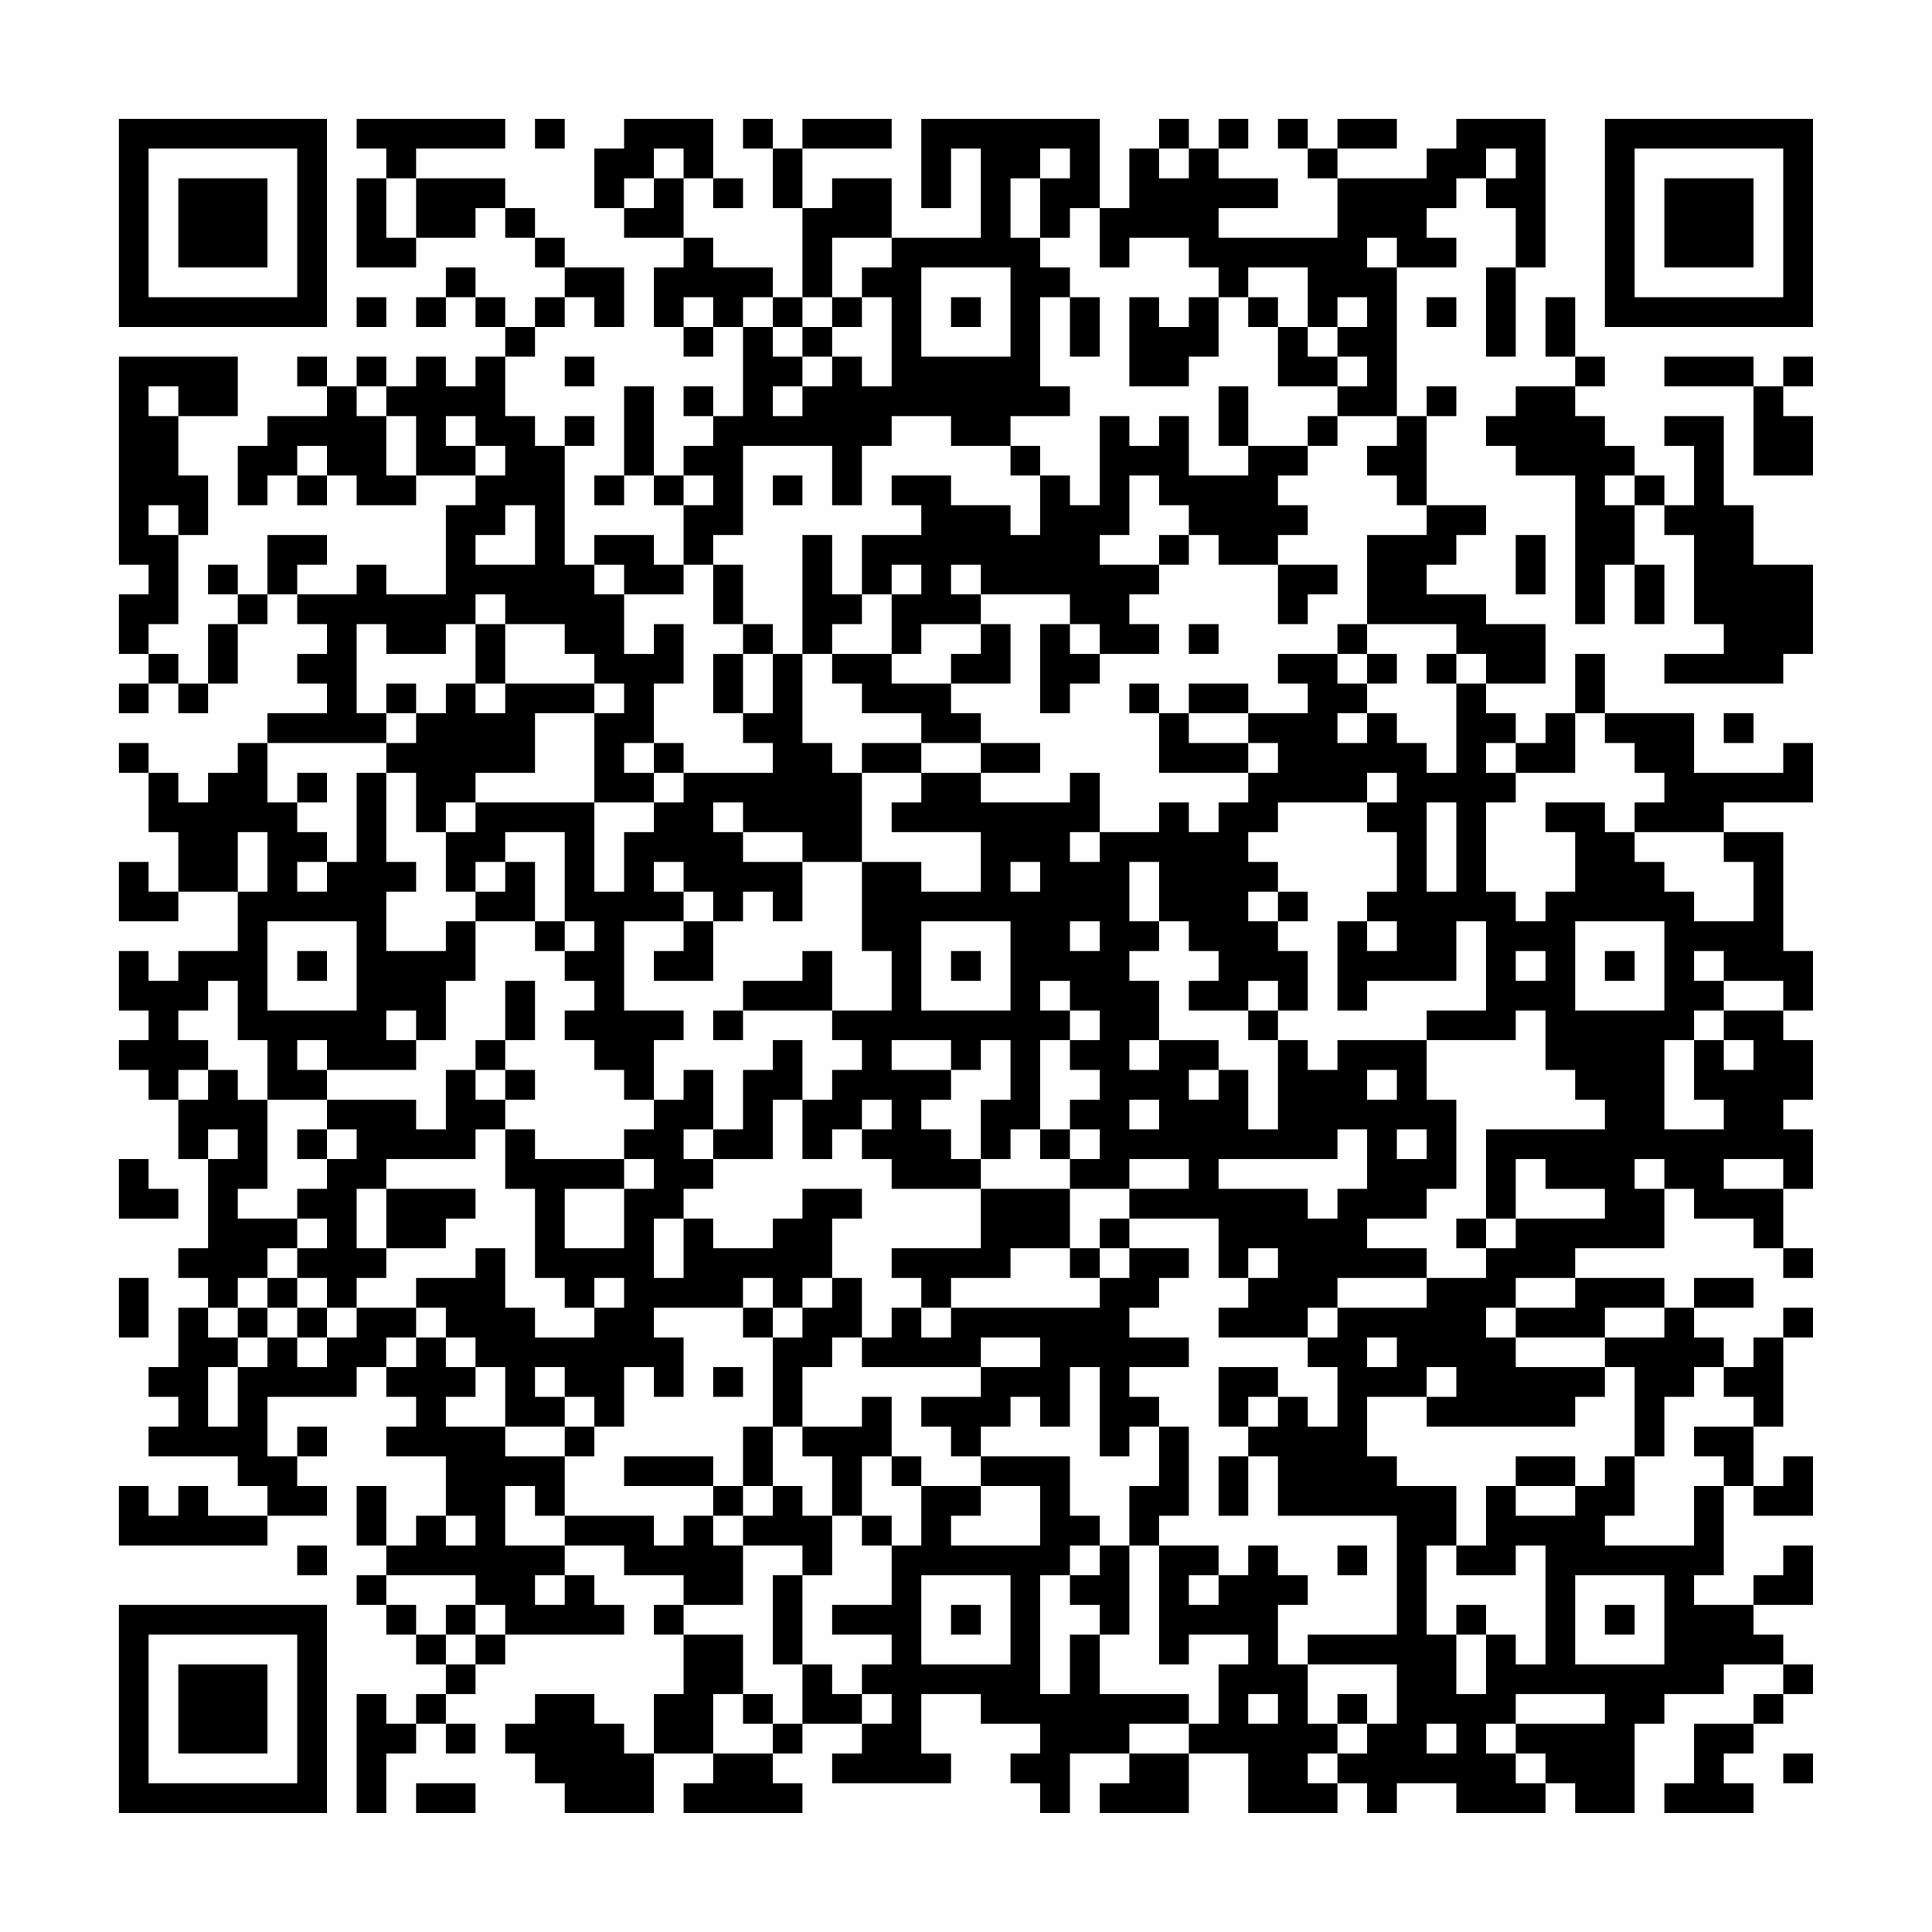 <?xml version="1.0" encoding="UTF-8"?>
<svg xmlns="http://www.w3.org/2000/svg" version="1.1" width="300" height="300" viewBox="0 0 300 300"><rect x="0" y="0" width="300" height="300" fill="#fefefe"/><g transform="scale(4.615)"><g transform="translate(4,4)"><path fill-rule="evenodd" d="M8 0L8 1L9 1L9 2L8 2L8 5L10 5L10 4L12 4L12 3L13 3L13 4L14 4L14 5L15 5L15 6L14 6L14 7L13 7L13 6L12 6L12 5L11 5L11 6L10 6L10 7L11 7L11 6L12 6L12 7L13 7L13 8L12 8L12 9L11 9L11 8L10 8L10 9L9 9L9 8L8 8L8 9L7 9L7 8L6 8L6 9L7 9L7 10L5 10L5 11L4 11L4 13L5 13L5 12L6 12L6 13L7 13L7 12L8 12L8 13L10 13L10 12L12 12L12 13L11 13L11 16L9 16L9 15L8 15L8 16L6 16L6 15L7 15L7 14L5 14L5 16L4 16L4 15L3 15L3 16L4 16L4 17L3 17L3 19L2 19L2 18L1 18L1 17L2 17L2 14L3 14L3 12L2 12L2 10L4 10L4 8L0 8L0 15L1 15L1 16L0 16L0 18L1 18L1 19L0 19L0 20L1 20L1 19L2 19L2 20L3 20L3 19L4 19L4 17L5 17L5 16L6 16L6 17L7 17L7 18L6 18L6 19L7 19L7 20L5 20L5 21L4 21L4 22L3 22L3 23L2 23L2 22L1 22L1 21L0 21L0 22L1 22L1 24L2 24L2 26L1 26L1 25L0 25L0 27L2 27L2 26L4 26L4 28L2 28L2 29L1 29L1 28L0 28L0 30L1 30L1 31L0 31L0 32L1 32L1 33L2 33L2 35L3 35L3 38L2 38L2 39L3 39L3 40L2 40L2 42L1 42L1 43L2 43L2 44L1 44L1 45L4 45L4 46L5 46L5 47L3 47L3 46L2 46L2 47L1 47L1 46L0 46L0 48L5 48L5 47L7 47L7 46L6 46L6 45L7 45L7 44L6 44L6 45L5 45L5 43L8 43L8 42L9 42L9 43L10 43L10 44L9 44L9 45L11 45L11 47L10 47L10 48L9 48L9 46L8 46L8 48L9 48L9 49L8 49L8 50L9 50L9 51L10 51L10 52L11 52L11 53L10 53L10 54L9 54L9 53L8 53L8 57L9 57L9 55L10 55L10 54L11 54L11 55L12 55L12 54L11 54L11 53L12 53L12 52L13 52L13 51L17 51L17 50L16 50L16 49L15 49L15 48L17 48L17 49L19 49L19 50L18 50L18 51L19 51L19 53L18 53L18 55L17 55L17 54L16 54L16 53L14 53L14 54L13 54L13 55L14 55L14 56L15 56L15 57L18 57L18 55L20 55L20 56L19 56L19 57L23 57L23 56L22 56L22 55L23 55L23 54L25 54L25 55L24 55L24 56L28 56L28 55L27 55L27 53L29 53L29 54L31 54L31 55L30 55L30 56L31 56L31 57L32 57L32 55L34 55L34 56L33 56L33 57L36 57L36 55L38 55L38 57L41 57L41 56L42 56L42 57L43 57L43 56L45 56L45 57L48 57L48 56L49 56L49 57L51 57L51 54L52 54L52 53L54 53L54 52L56 52L56 53L55 53L55 54L53 54L53 56L52 56L52 57L55 57L55 56L54 56L54 55L55 55L55 54L56 54L56 53L57 53L57 52L56 52L56 51L55 51L55 50L57 50L57 48L56 48L56 49L55 49L55 50L53 50L53 49L54 49L54 46L55 46L55 47L57 47L57 45L56 45L56 46L55 46L55 44L56 44L56 41L57 41L57 40L56 40L56 41L55 41L55 42L54 42L54 41L53 41L53 40L55 40L55 39L53 39L53 40L52 40L52 39L49 39L49 38L52 38L52 36L53 36L53 37L55 37L55 38L56 38L56 39L57 39L57 38L56 38L56 36L57 36L57 34L56 34L56 33L57 33L57 31L56 31L56 30L57 30L57 28L56 28L56 24L54 24L54 23L57 23L57 21L56 21L56 22L53 22L53 20L50 20L50 18L49 18L49 20L48 20L48 21L47 21L47 20L46 20L46 19L48 19L48 17L46 17L46 16L44 16L44 15L45 15L45 14L46 14L46 13L44 13L44 10L45 10L45 9L44 9L44 10L43 10L43 5L45 5L45 4L44 4L44 3L45 3L45 2L46 2L46 3L47 3L47 5L46 5L46 8L47 8L47 5L48 5L48 0L45 0L45 1L44 1L44 2L41 2L41 1L43 1L43 0L41 0L41 1L40 1L40 0L39 0L39 1L40 1L40 2L41 2L41 4L37 4L37 3L39 3L39 2L37 2L37 1L38 1L38 0L37 0L37 1L36 1L36 0L35 0L35 1L34 1L34 3L33 3L33 0L27 0L27 3L28 3L28 1L29 1L29 4L26 4L26 2L24 2L24 3L23 3L23 1L26 1L26 0L23 0L23 1L22 1L22 0L21 0L21 1L22 1L22 3L23 3L23 6L22 6L22 5L20 5L20 4L19 4L19 2L20 2L20 3L21 3L21 2L20 2L20 0L17 0L17 1L16 1L16 3L17 3L17 4L19 4L19 5L18 5L18 7L19 7L19 8L20 8L20 7L21 7L21 10L20 10L20 9L19 9L19 10L20 10L20 11L19 11L19 12L18 12L18 9L17 9L17 12L16 12L16 13L17 13L17 12L18 12L18 13L19 13L19 15L18 15L18 14L16 14L16 15L15 15L15 11L16 11L16 10L15 10L15 11L14 11L14 10L13 10L13 8L14 8L14 7L15 7L15 6L16 6L16 7L17 7L17 5L15 5L15 4L14 4L14 3L13 3L13 2L10 2L10 1L13 1L13 0ZM14 0L14 1L15 1L15 0ZM18 1L18 2L17 2L17 3L18 3L18 2L19 2L19 1ZM31 1L31 2L30 2L30 4L31 4L31 5L32 5L32 6L31 6L31 9L32 9L32 10L30 10L30 11L28 11L28 10L26 10L26 11L25 11L25 13L24 13L24 11L21 11L21 14L20 14L20 15L19 15L19 16L17 16L17 15L16 15L16 16L17 16L17 18L18 18L18 17L19 17L19 19L18 19L18 21L17 21L17 22L18 22L18 23L16 23L16 20L17 20L17 19L16 19L16 18L15 18L15 17L13 17L13 16L12 16L12 17L11 17L11 18L9 18L9 17L8 17L8 20L9 20L9 21L5 21L5 23L6 23L6 24L7 24L7 25L6 25L6 26L7 26L7 25L8 25L8 22L9 22L9 25L10 25L10 26L9 26L9 28L11 28L11 27L12 27L12 29L11 29L11 31L10 31L10 30L9 30L9 31L10 31L10 32L7 32L7 31L6 31L6 32L7 32L7 33L5 33L5 31L4 31L4 29L3 29L3 30L2 30L2 31L3 31L3 32L2 32L2 33L3 33L3 32L4 32L4 33L5 33L5 36L4 36L4 37L6 37L6 38L5 38L5 39L4 39L4 40L3 40L3 41L4 41L4 42L3 42L3 44L4 44L4 42L5 42L5 41L6 41L6 42L7 42L7 41L8 41L8 40L10 40L10 41L9 41L9 42L10 42L10 41L11 41L11 42L12 42L12 43L11 43L11 44L13 44L13 45L15 45L15 47L14 47L14 46L13 46L13 48L15 48L15 47L18 47L18 48L19 48L19 47L20 47L20 48L21 48L21 50L19 50L19 51L21 51L21 53L20 53L20 55L22 55L22 54L23 54L23 52L24 52L24 53L25 53L25 54L26 54L26 53L25 53L25 52L26 52L26 51L24 51L24 50L26 50L26 48L27 48L27 46L29 46L29 47L28 47L28 48L31 48L31 46L29 46L29 45L32 45L32 47L33 47L33 48L32 48L32 49L31 49L31 53L32 53L32 51L33 51L33 53L36 53L36 54L34 54L34 55L36 55L36 54L37 54L37 52L38 52L38 51L36 51L36 52L35 52L35 48L37 48L37 49L36 49L36 50L37 50L37 49L38 49L38 48L39 48L39 49L40 49L40 50L39 50L39 52L40 52L40 54L41 54L41 55L40 55L40 56L41 56L41 55L42 55L42 54L43 54L43 52L40 52L40 51L43 51L43 47L39 47L39 45L38 45L38 44L39 44L39 43L40 43L40 44L41 44L41 42L40 42L40 41L41 41L41 40L44 40L44 39L46 39L46 38L47 38L47 37L50 37L50 36L48 36L48 35L47 35L47 37L46 37L46 34L50 34L50 33L49 33L49 32L48 32L48 30L47 30L47 31L44 31L44 30L46 30L46 27L45 27L45 29L42 29L42 30L41 30L41 27L42 27L42 28L43 28L43 27L42 27L42 26L43 26L43 24L42 24L42 23L43 23L43 22L42 22L42 23L39 23L39 24L38 24L38 25L39 25L39 26L38 26L38 27L39 27L39 28L40 28L40 30L39 30L39 29L38 29L38 30L36 30L36 29L37 29L37 28L36 28L36 27L35 27L35 25L34 25L34 27L35 27L35 28L34 28L34 29L35 29L35 31L34 31L34 32L35 32L35 31L37 31L37 32L36 32L36 33L37 33L37 32L38 32L38 34L39 34L39 31L40 31L40 32L41 32L41 31L44 31L44 33L45 33L45 36L44 36L44 37L42 37L42 38L44 38L44 39L41 39L41 40L40 40L40 41L37 41L37 40L38 40L38 39L39 39L39 38L38 38L38 39L37 39L37 37L34 37L34 36L36 36L36 35L34 35L34 36L32 36L32 35L33 35L33 34L32 34L32 33L33 33L33 32L32 32L32 31L33 31L33 30L32 30L32 29L31 29L31 30L32 30L32 31L31 31L31 34L30 34L30 35L29 35L29 33L30 33L30 31L29 31L29 32L28 32L28 31L26 31L26 32L28 32L28 33L27 33L27 34L28 34L28 35L29 35L29 36L26 36L26 35L25 35L25 34L26 34L26 33L25 33L25 34L24 34L24 35L23 35L23 33L24 33L24 32L25 32L25 31L24 31L24 30L26 30L26 28L25 28L25 25L27 25L27 26L29 26L29 24L26 24L26 23L27 23L27 22L29 22L29 23L32 23L32 22L33 22L33 24L32 24L32 25L33 25L33 24L35 24L35 23L36 23L36 24L37 24L37 23L38 23L38 22L39 22L39 21L38 21L38 20L40 20L40 19L39 19L39 18L41 18L41 19L42 19L42 20L41 20L41 21L42 21L42 20L43 20L43 21L44 21L44 22L45 22L45 19L46 19L46 18L45 18L45 17L42 17L42 14L44 14L44 13L43 13L43 12L42 12L42 11L43 11L43 10L41 10L41 9L42 9L42 8L41 8L41 7L42 7L42 6L41 6L41 7L40 7L40 5L38 5L38 6L37 6L37 5L36 5L36 4L34 4L34 5L33 5L33 3L32 3L32 4L31 4L31 2L32 2L32 1ZM35 1L35 2L36 2L36 1ZM46 1L46 2L47 2L47 1ZM9 2L9 4L10 4L10 2ZM24 4L24 6L23 6L23 7L22 7L22 6L21 6L21 7L22 7L22 8L23 8L23 9L22 9L22 10L23 10L23 9L24 9L24 8L25 8L25 9L26 9L26 6L25 6L25 5L26 5L26 4ZM42 4L42 5L43 5L43 4ZM27 5L27 8L30 8L30 5ZM8 6L8 7L9 7L9 6ZM19 6L19 7L20 7L20 6ZM24 6L24 7L23 7L23 8L24 8L24 7L25 7L25 6ZM28 6L28 7L29 7L29 6ZM32 6L32 8L33 8L33 6ZM34 6L34 9L36 9L36 8L37 8L37 6L36 6L36 7L35 7L35 6ZM38 6L38 7L39 7L39 9L41 9L41 8L40 8L40 7L39 7L39 6ZM44 6L44 7L45 7L45 6ZM48 6L48 8L49 8L49 9L47 9L47 10L46 10L46 11L47 11L47 12L49 12L49 17L50 17L50 15L51 15L51 17L52 17L52 15L51 15L51 13L52 13L52 14L53 14L53 17L54 17L54 18L52 18L52 19L56 19L56 18L57 18L57 15L55 15L55 13L54 13L54 10L52 10L52 11L53 11L53 13L52 13L52 12L51 12L51 11L50 11L50 10L49 10L49 9L50 9L50 8L49 8L49 6ZM15 8L15 9L16 9L16 8ZM52 8L52 9L55 9L55 12L57 12L57 10L56 10L56 9L57 9L57 8L56 8L56 9L55 9L55 8ZM1 9L1 10L2 10L2 9ZM8 9L8 10L9 10L9 12L10 12L10 10L9 10L9 9ZM37 9L37 11L38 11L38 12L36 12L36 10L35 10L35 11L34 11L34 10L33 10L33 13L32 13L32 12L31 12L31 11L30 11L30 12L31 12L31 14L30 14L30 13L28 13L28 12L26 12L26 13L27 13L27 14L25 14L25 16L24 16L24 14L23 14L23 18L22 18L22 17L21 17L21 15L20 15L20 17L21 17L21 18L20 18L20 20L21 20L21 21L22 21L22 22L19 22L19 21L18 21L18 22L19 22L19 23L18 23L18 24L17 24L17 26L16 26L16 23L12 23L12 22L14 22L14 20L16 20L16 19L13 19L13 17L12 17L12 19L11 19L11 20L10 20L10 19L9 19L9 20L10 20L10 21L9 21L9 22L10 22L10 24L11 24L11 26L12 26L12 27L14 27L14 28L15 28L15 29L16 29L16 30L15 30L15 31L16 31L16 32L17 32L17 33L18 33L18 34L17 34L17 35L14 35L14 34L13 34L13 33L14 33L14 32L13 32L13 31L14 31L14 29L13 29L13 31L12 31L12 32L11 32L11 34L10 34L10 33L7 33L7 34L6 34L6 35L7 35L7 36L6 36L6 37L7 37L7 38L6 38L6 39L5 39L5 40L4 40L4 41L5 41L5 40L6 40L6 41L7 41L7 40L8 40L8 39L9 39L9 38L11 38L11 37L12 37L12 36L9 36L9 35L12 35L12 34L13 34L13 36L14 36L14 39L15 39L15 40L16 40L16 41L14 41L14 40L13 40L13 38L12 38L12 39L10 39L10 40L11 40L11 41L12 41L12 42L13 42L13 44L15 44L15 45L16 45L16 44L17 44L17 42L18 42L18 43L19 43L19 41L18 41L18 40L21 40L21 41L22 41L22 44L21 44L21 46L20 46L20 45L17 45L17 46L20 46L20 47L21 47L21 48L23 48L23 49L22 49L22 52L23 52L23 49L24 49L24 47L25 47L25 48L26 48L26 47L25 47L25 45L26 45L26 46L27 46L27 45L26 45L26 43L25 43L25 44L23 44L23 42L24 42L24 41L25 41L25 42L29 42L29 43L27 43L27 44L28 44L28 45L29 45L29 44L30 44L30 43L31 43L31 44L32 44L32 42L33 42L33 45L34 45L34 44L35 44L35 46L34 46L34 48L33 48L33 49L32 49L32 50L33 50L33 51L34 51L34 48L35 48L35 47L36 47L36 44L35 44L35 43L34 43L34 42L36 42L36 41L34 41L34 40L35 40L35 39L36 39L36 38L34 38L34 37L33 37L33 38L32 38L32 36L29 36L29 38L26 38L26 39L27 39L27 40L26 40L26 41L25 41L25 39L24 39L24 37L25 37L25 36L23 36L23 37L22 37L22 38L20 38L20 37L19 37L19 36L20 36L20 35L22 35L22 33L23 33L23 31L22 31L22 32L21 32L21 34L20 34L20 32L19 32L19 33L18 33L18 31L19 31L19 30L17 30L17 27L19 27L19 28L18 28L18 29L20 29L20 27L21 27L21 26L22 26L22 27L23 27L23 25L25 25L25 22L27 22L27 21L29 21L29 22L31 22L31 21L29 21L29 20L28 20L28 19L30 19L30 17L29 17L29 16L32 16L32 17L31 17L31 20L32 20L32 19L33 19L33 18L35 18L35 17L34 17L34 16L35 16L35 15L36 15L36 14L37 14L37 15L39 15L39 17L40 17L40 16L41 16L41 15L39 15L39 14L40 14L40 13L39 13L39 12L40 12L40 11L41 11L41 10L40 10L40 11L38 11L38 9ZM11 10L11 11L12 11L12 12L13 12L13 11L12 11L12 10ZM6 11L6 12L7 12L7 11ZM19 12L19 13L20 13L20 12ZM22 12L22 13L23 13L23 12ZM34 12L34 14L33 14L33 15L35 15L35 14L36 14L36 13L35 13L35 12ZM50 12L50 13L51 13L51 12ZM1 13L1 14L2 14L2 13ZM13 13L13 14L12 14L12 15L14 15L14 13ZM47 14L47 16L48 16L48 14ZM26 15L26 16L25 16L25 17L24 17L24 18L23 18L23 21L24 21L24 22L25 22L25 21L27 21L27 20L25 20L25 19L24 19L24 18L26 18L26 19L28 19L28 18L29 18L29 17L27 17L27 18L26 18L26 16L27 16L27 15ZM28 15L28 16L29 16L29 15ZM32 17L32 18L33 18L33 17ZM36 17L36 18L37 18L37 17ZM41 17L41 18L42 18L42 19L43 19L43 18L42 18L42 17ZM21 18L21 20L22 20L22 18ZM44 18L44 19L45 19L45 18ZM12 19L12 20L13 20L13 19ZM34 19L34 20L35 20L35 22L38 22L38 21L36 21L36 20L38 20L38 19L36 19L36 20L35 20L35 19ZM49 20L49 22L47 22L47 21L46 21L46 22L47 22L47 23L46 23L46 26L47 26L47 27L48 27L48 26L49 26L49 24L48 24L48 23L50 23L50 24L51 24L51 25L52 25L52 26L53 26L53 27L55 27L55 25L54 25L54 24L51 24L51 23L52 23L52 22L51 22L51 21L50 21L50 20ZM54 20L54 21L55 21L55 20ZM6 22L6 23L7 23L7 22ZM11 23L11 24L12 24L12 23ZM20 23L20 24L21 24L21 25L23 25L23 24L21 24L21 23ZM44 23L44 26L45 26L45 23ZM4 24L4 26L5 26L5 24ZM13 24L13 25L12 25L12 26L13 26L13 25L14 25L14 27L15 27L15 28L16 28L16 27L15 27L15 24ZM18 25L18 26L19 26L19 27L20 27L20 26L19 26L19 25ZM30 25L30 26L31 26L31 25ZM39 26L39 27L40 27L40 26ZM5 27L5 30L8 30L8 27ZM27 27L27 30L30 30L30 27ZM32 27L32 28L33 28L33 27ZM49 27L49 30L52 30L52 27ZM6 28L6 29L7 29L7 28ZM23 28L23 29L21 29L21 30L20 30L20 31L21 31L21 30L24 30L24 28ZM28 28L28 29L29 29L29 28ZM47 28L47 29L48 29L48 28ZM50 28L50 29L51 29L51 28ZM53 28L53 29L54 29L54 30L53 30L53 31L52 31L52 34L54 34L54 33L53 33L53 31L54 31L54 32L55 32L55 31L54 31L54 30L56 30L56 29L54 29L54 28ZM38 30L38 31L39 31L39 30ZM12 32L12 33L13 33L13 32ZM42 32L42 33L43 33L43 32ZM34 33L34 34L35 34L35 33ZM3 34L3 35L4 35L4 34ZM7 34L7 35L8 35L8 34ZM19 34L19 35L20 35L20 34ZM31 34L31 35L32 35L32 34ZM41 34L41 35L37 35L37 36L40 36L40 37L41 37L41 36L42 36L42 34ZM43 34L43 35L44 35L44 34ZM0 35L0 37L2 37L2 36L1 36L1 35ZM17 35L17 36L15 36L15 38L17 38L17 36L18 36L18 35ZM51 35L51 36L52 36L52 35ZM54 35L54 36L56 36L56 35ZM8 36L8 38L9 38L9 36ZM18 37L18 39L19 39L19 37ZM45 37L45 38L46 38L46 37ZM30 38L30 39L28 39L28 40L27 40L27 41L28 41L28 40L33 40L33 39L34 39L34 38L33 38L33 39L32 39L32 38ZM0 39L0 41L1 41L1 39ZM6 39L6 40L7 40L7 39ZM16 39L16 40L17 40L17 39ZM21 39L21 40L22 40L22 41L23 41L23 40L24 40L24 39L23 39L23 40L22 40L22 39ZM47 39L47 40L46 40L46 41L47 41L47 42L50 42L50 43L49 43L49 44L44 44L44 43L45 43L45 42L44 42L44 43L42 43L42 45L43 45L43 46L45 46L45 48L44 48L44 51L45 51L45 53L46 53L46 51L47 51L47 52L48 52L48 48L47 48L47 49L45 49L45 48L46 48L46 46L47 46L47 47L49 47L49 46L50 46L50 45L51 45L51 47L50 47L50 48L53 48L53 46L54 46L54 45L53 45L53 44L55 44L55 43L54 43L54 42L53 42L53 43L52 43L52 45L51 45L51 42L50 42L50 41L52 41L52 40L50 40L50 41L47 41L47 40L49 40L49 39ZM29 41L29 42L31 42L31 41ZM42 41L42 42L43 42L43 41ZM14 42L14 43L15 43L15 44L16 44L16 43L15 43L15 42ZM20 42L20 43L21 43L21 42ZM37 42L37 44L38 44L38 43L39 43L39 42ZM22 44L22 46L21 46L21 47L22 47L22 46L23 46L23 47L24 47L24 45L23 45L23 44ZM37 45L37 47L38 47L38 45ZM47 45L47 46L49 46L49 45ZM11 47L11 48L12 48L12 47ZM6 48L6 49L7 49L7 48ZM41 48L41 49L42 49L42 48ZM9 49L9 50L10 50L10 51L11 51L11 52L12 52L12 51L13 51L13 50L12 50L12 49ZM14 49L14 50L15 50L15 49ZM27 49L27 52L30 52L30 49ZM49 49L49 52L52 52L52 49ZM11 50L11 51L12 51L12 50ZM28 50L28 51L29 51L29 50ZM45 50L45 51L46 51L46 50ZM50 50L50 51L51 51L51 50ZM21 53L21 54L22 54L22 53ZM38 53L38 54L39 54L39 53ZM41 53L41 54L42 54L42 53ZM47 53L47 54L46 54L46 55L47 55L47 56L48 56L48 55L47 55L47 54L50 54L50 53ZM44 54L44 55L45 55L45 54ZM56 55L56 56L57 56L57 55ZM10 56L10 57L12 57L12 56ZM0 0L0 7L7 7L7 0ZM1 1L1 6L6 6L6 1ZM2 2L2 5L5 5L5 2ZM50 0L50 7L57 7L57 0ZM51 1L51 6L56 6L56 1ZM52 2L52 5L55 5L55 2ZM0 50L0 57L7 57L7 50ZM1 51L1 56L6 56L6 51ZM2 52L2 55L5 55L5 52Z" fill="#000000"/></g></g></svg>
